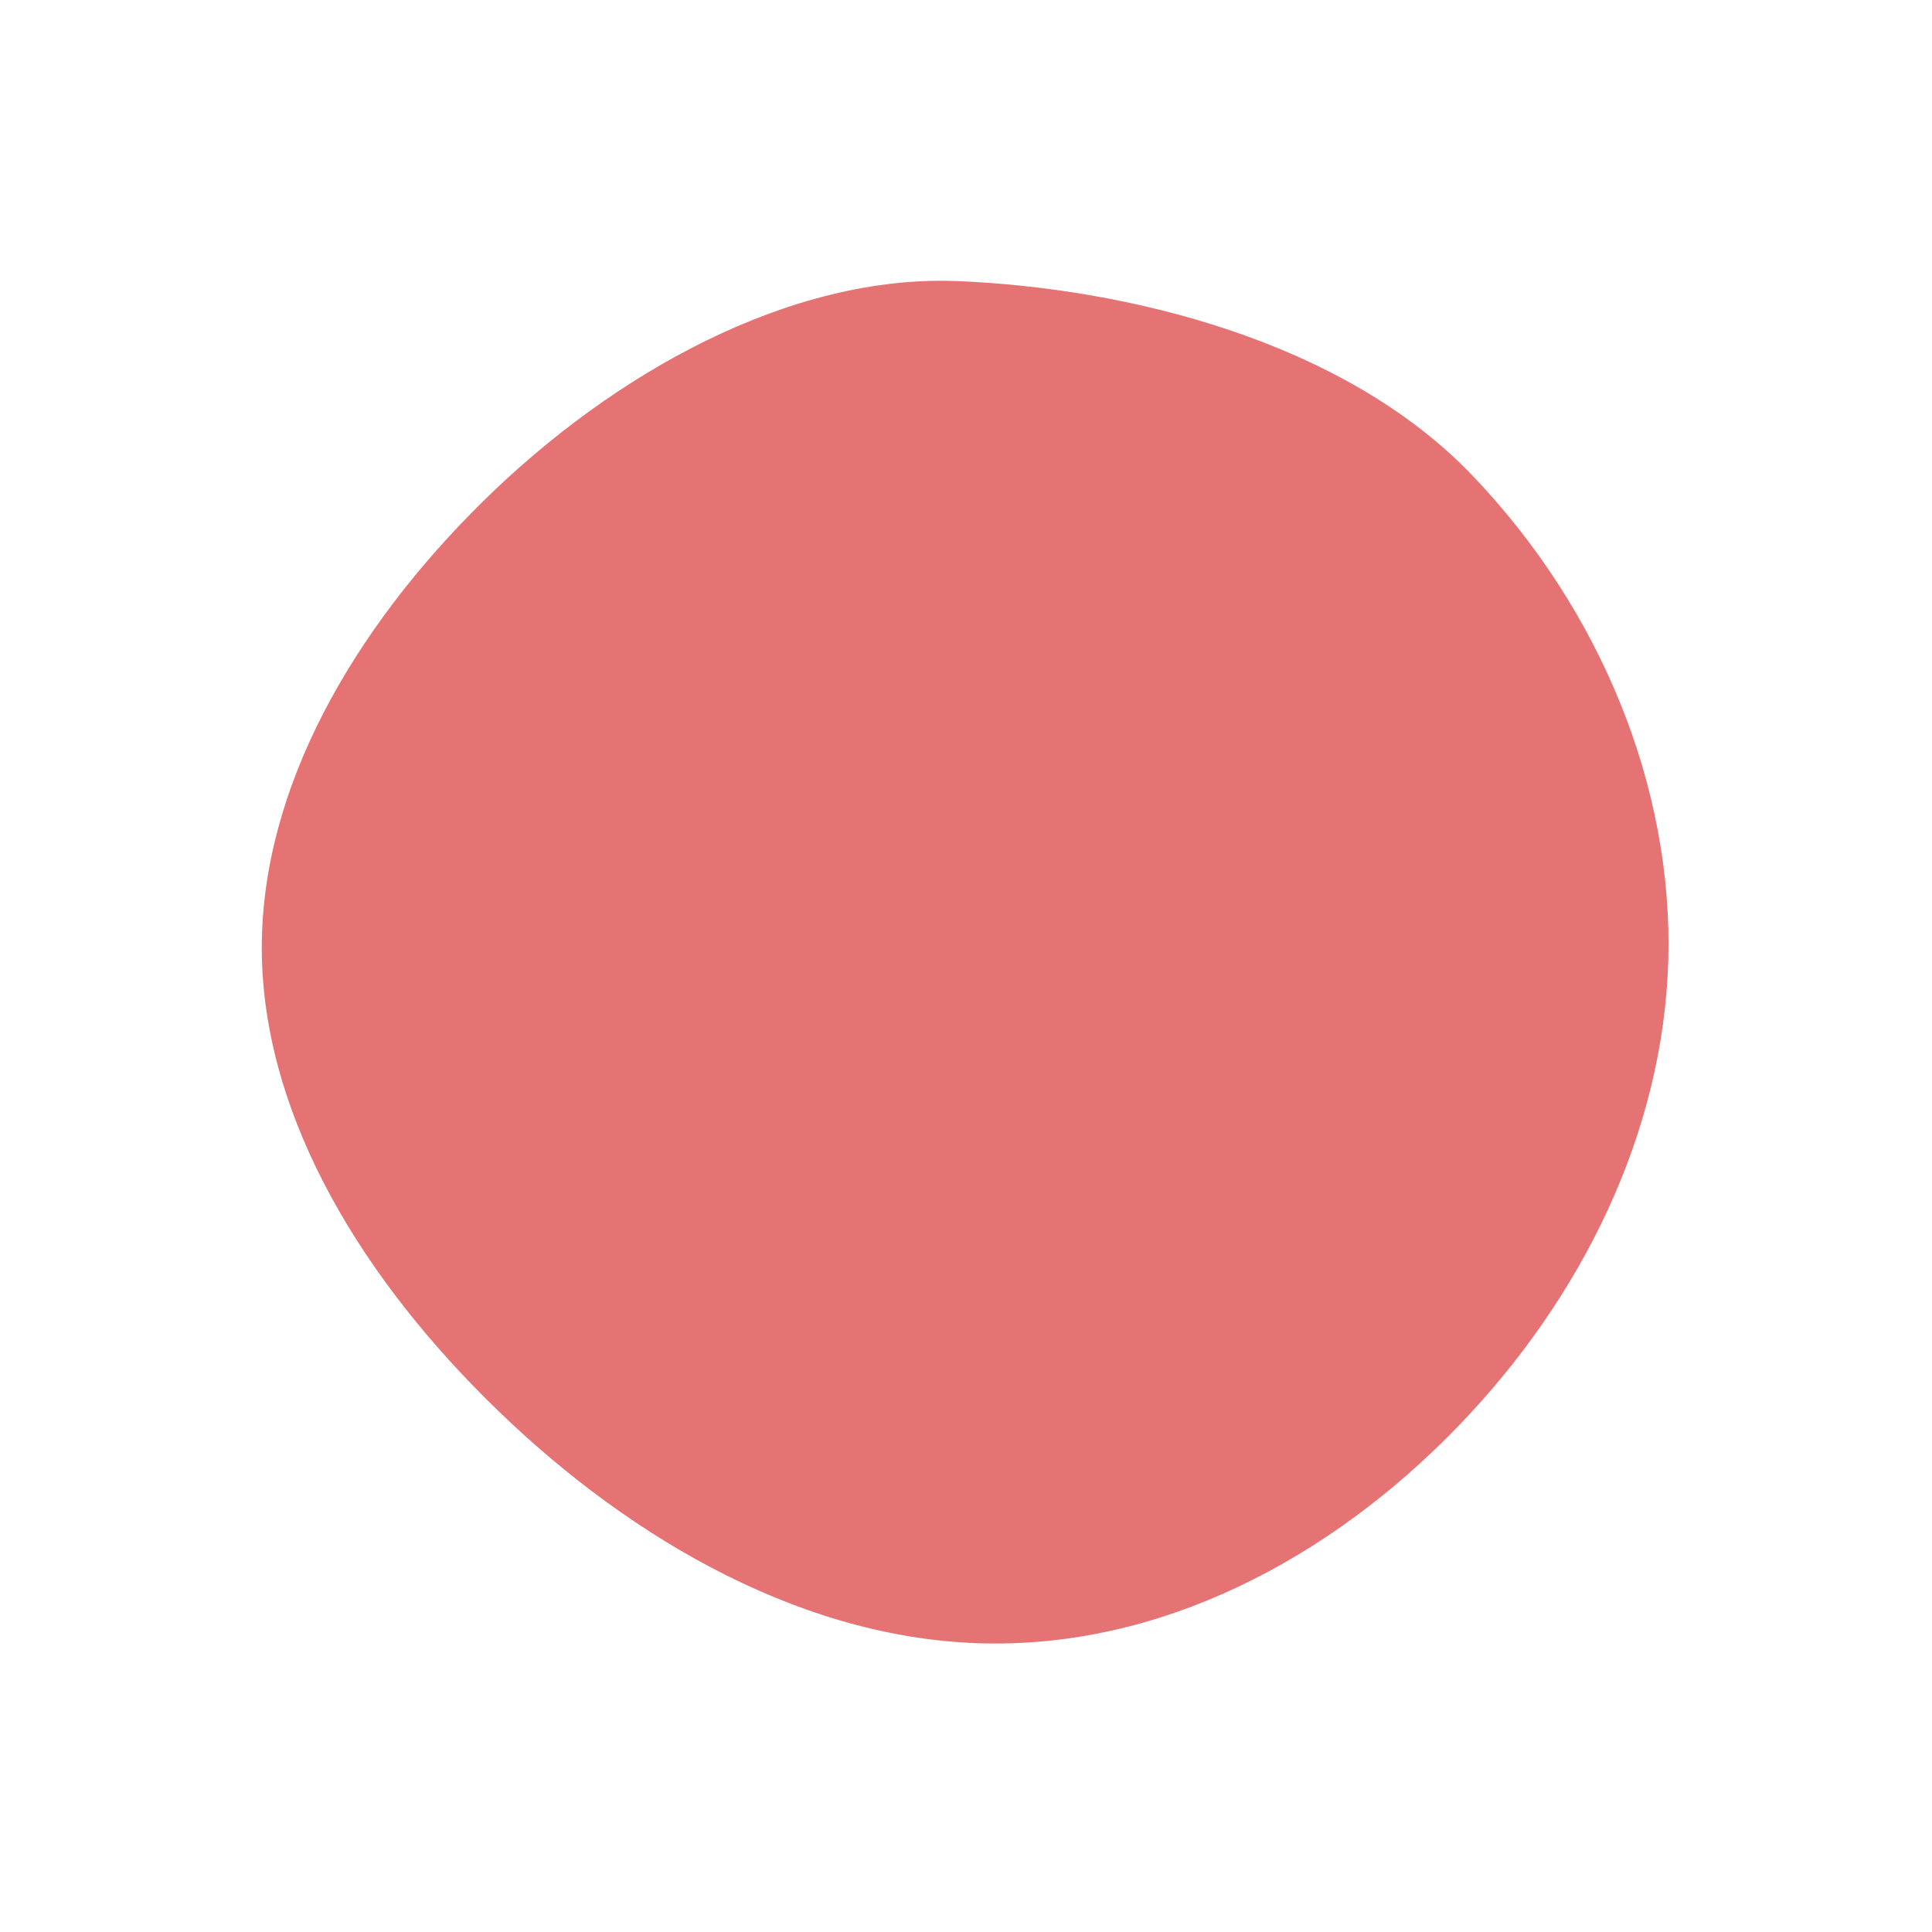<!-- public/images/sandal-4.svg -->
<svg viewBox="0 0 200 200" xmlns="http://www.w3.org/2000/svg"><path fill="#E57373" d="M52.4,-50.8C65.8,-36.8,73.2,-18.4,72.7,-0.6C72.2,17.2,63.8,34.4,50.8,47.8C37.8,61.2,20.2,70.8,1.1,70.1C-18,69.4,-36.1,58.4,-49.8,44.7C-63.5,31,-72.9,14.6,-72.9,-1.9C-72.9,-18.4,-63.5,-34.8,-50,-48.1C-36.5,-61.4,-18.2,-71.6,-0.9,-70.9C16.5,-70.2,39,-64.8,52.4,-50.8Z" transform="translate(100 100)" /></svg>